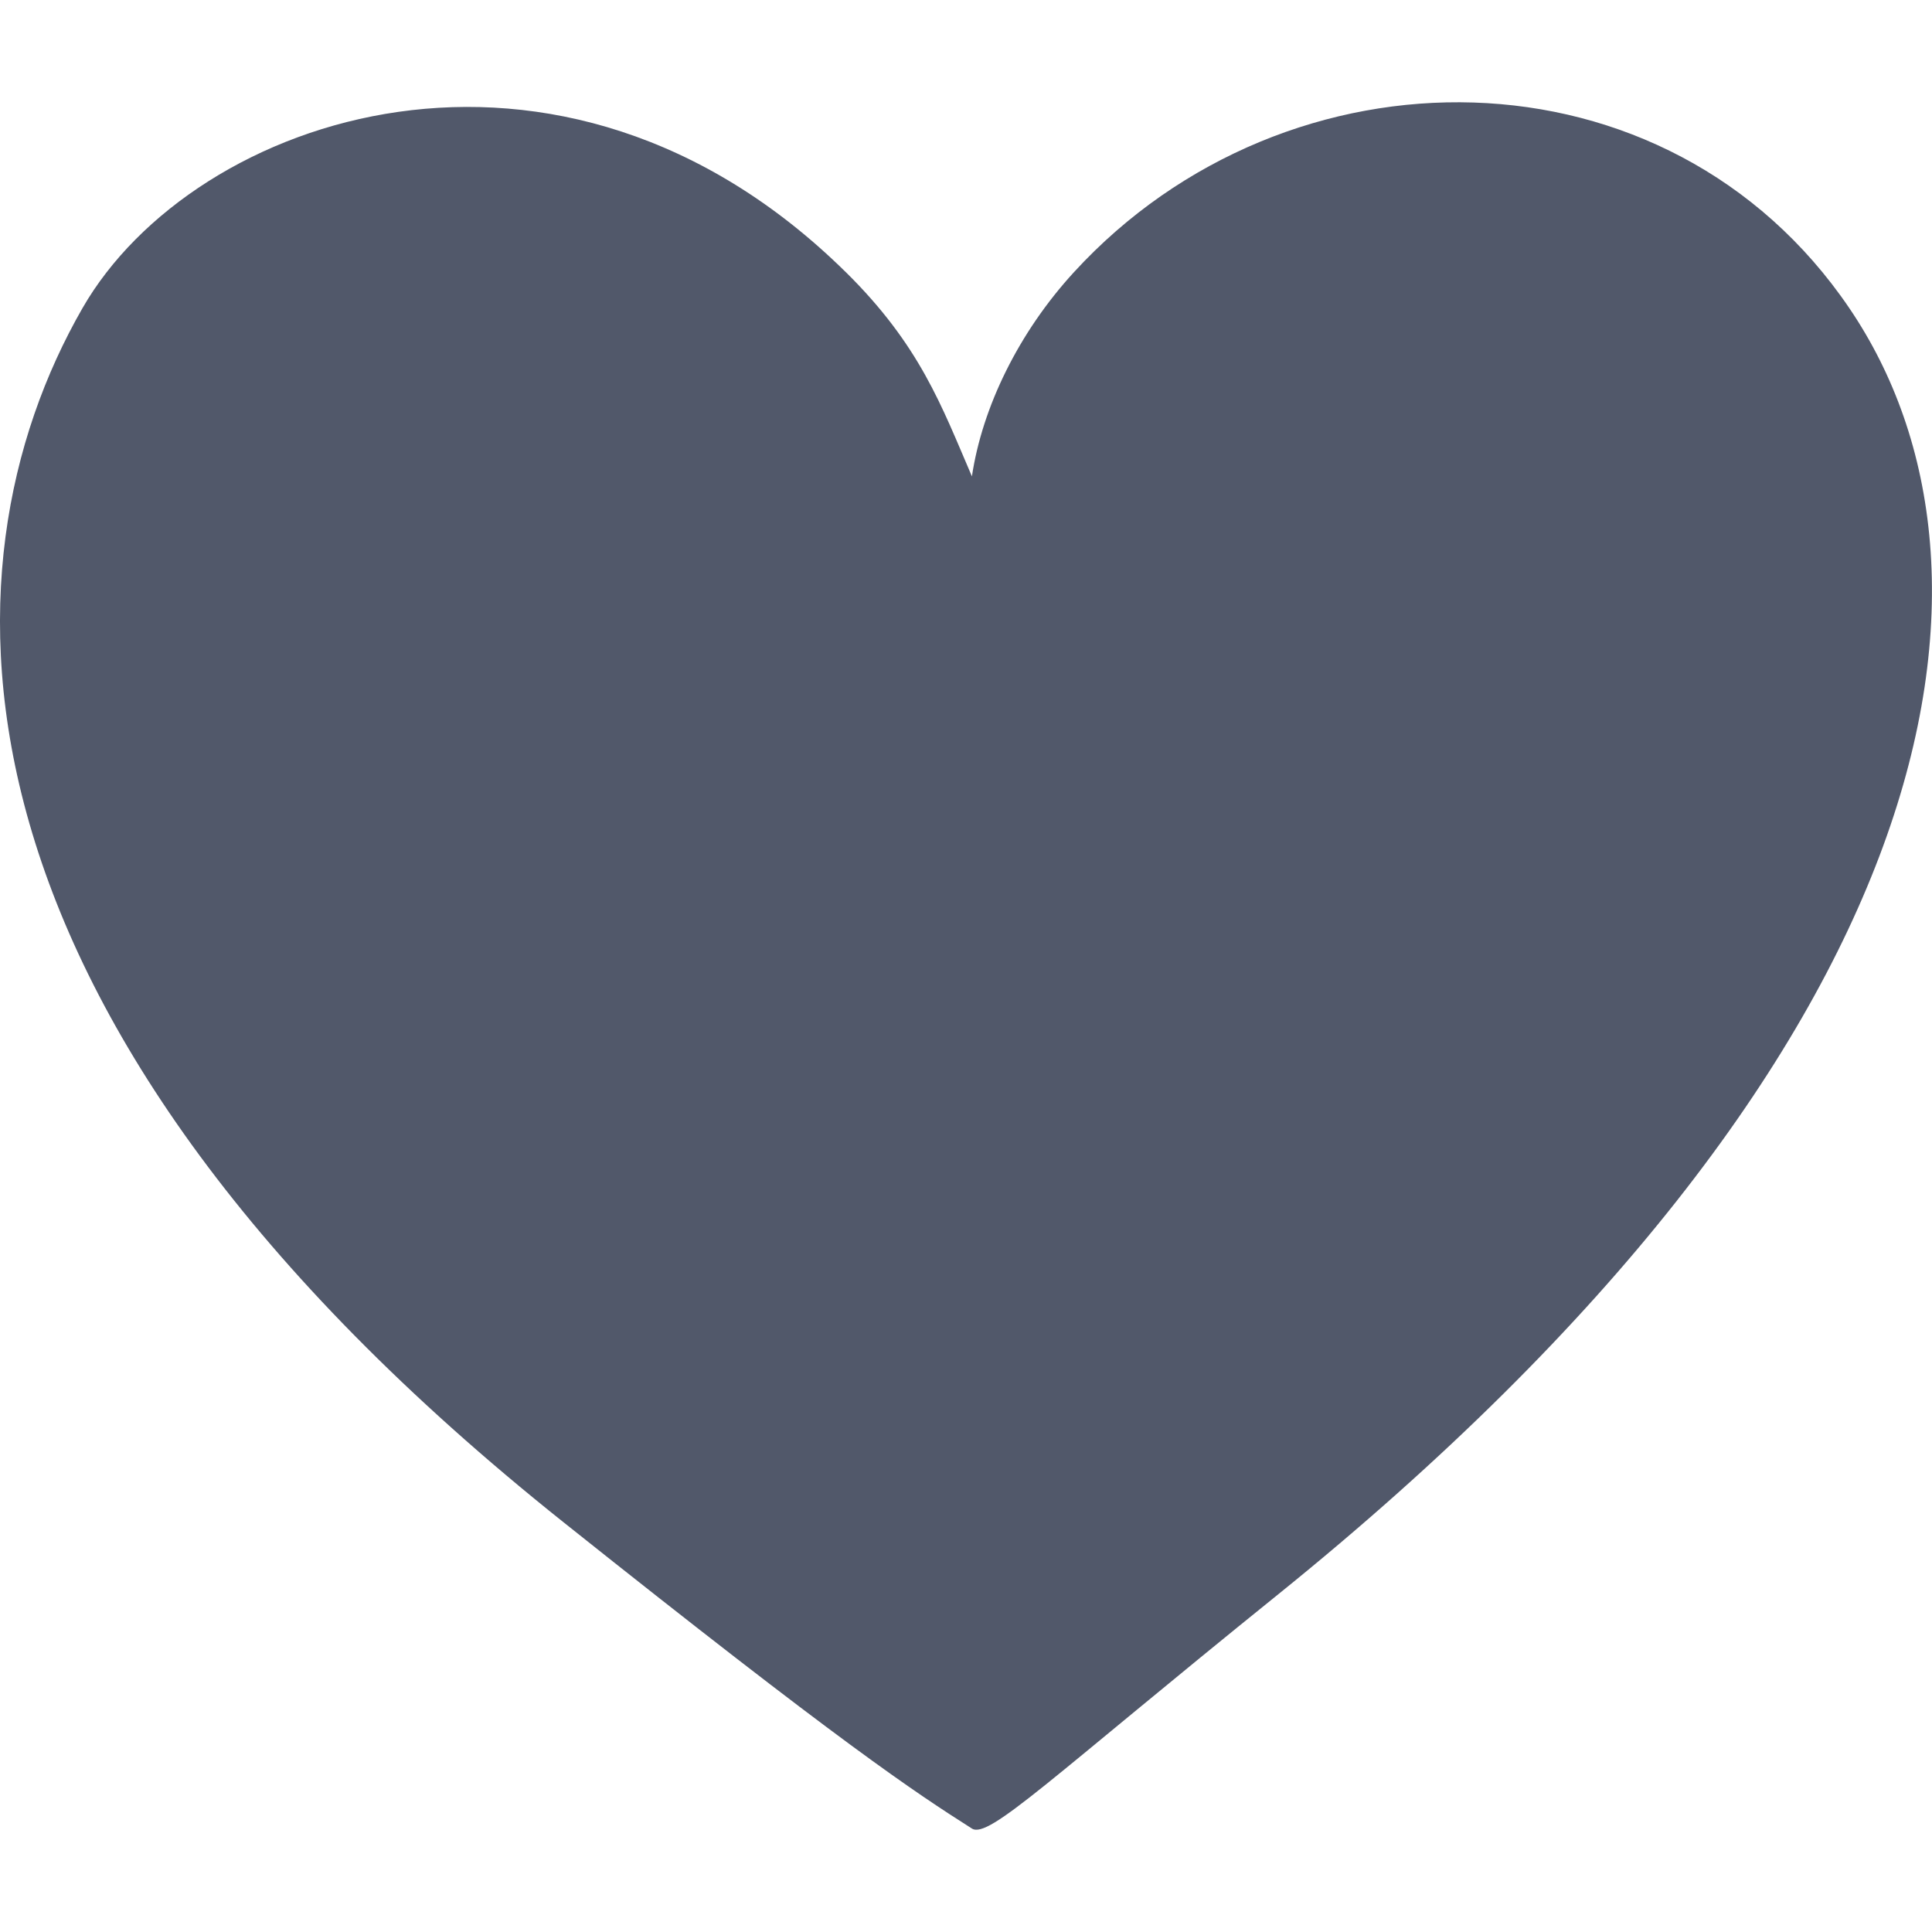 <?xml version="1.0" encoding="UTF-8"?>
<svg width="512" height="512" version="1.1" viewBox="0 0 1866.7 1866.7" xmlns="http://www.w3.org/2000/svg"><path d="m817.13 262.85c71.825 70.838 92.554 129.25 121.93 197.42 9.987-66.715 45.058-139 98.709-197.42 206.24-224.77 573.55-223.6 749.02 34.838 172.33 253.8 98.999 717.5-551.61 1242.6-220.41 177.85-279.75 236.84-296.13 226.45-55.103-35.012-125.88-81.754-394.83-296.13-611.64-487.5-608.97-921.36-464.51-1172.9 107.36-186.85 461.03-307.27 737.41-34.838z" fill="#51586a"/></svg>
